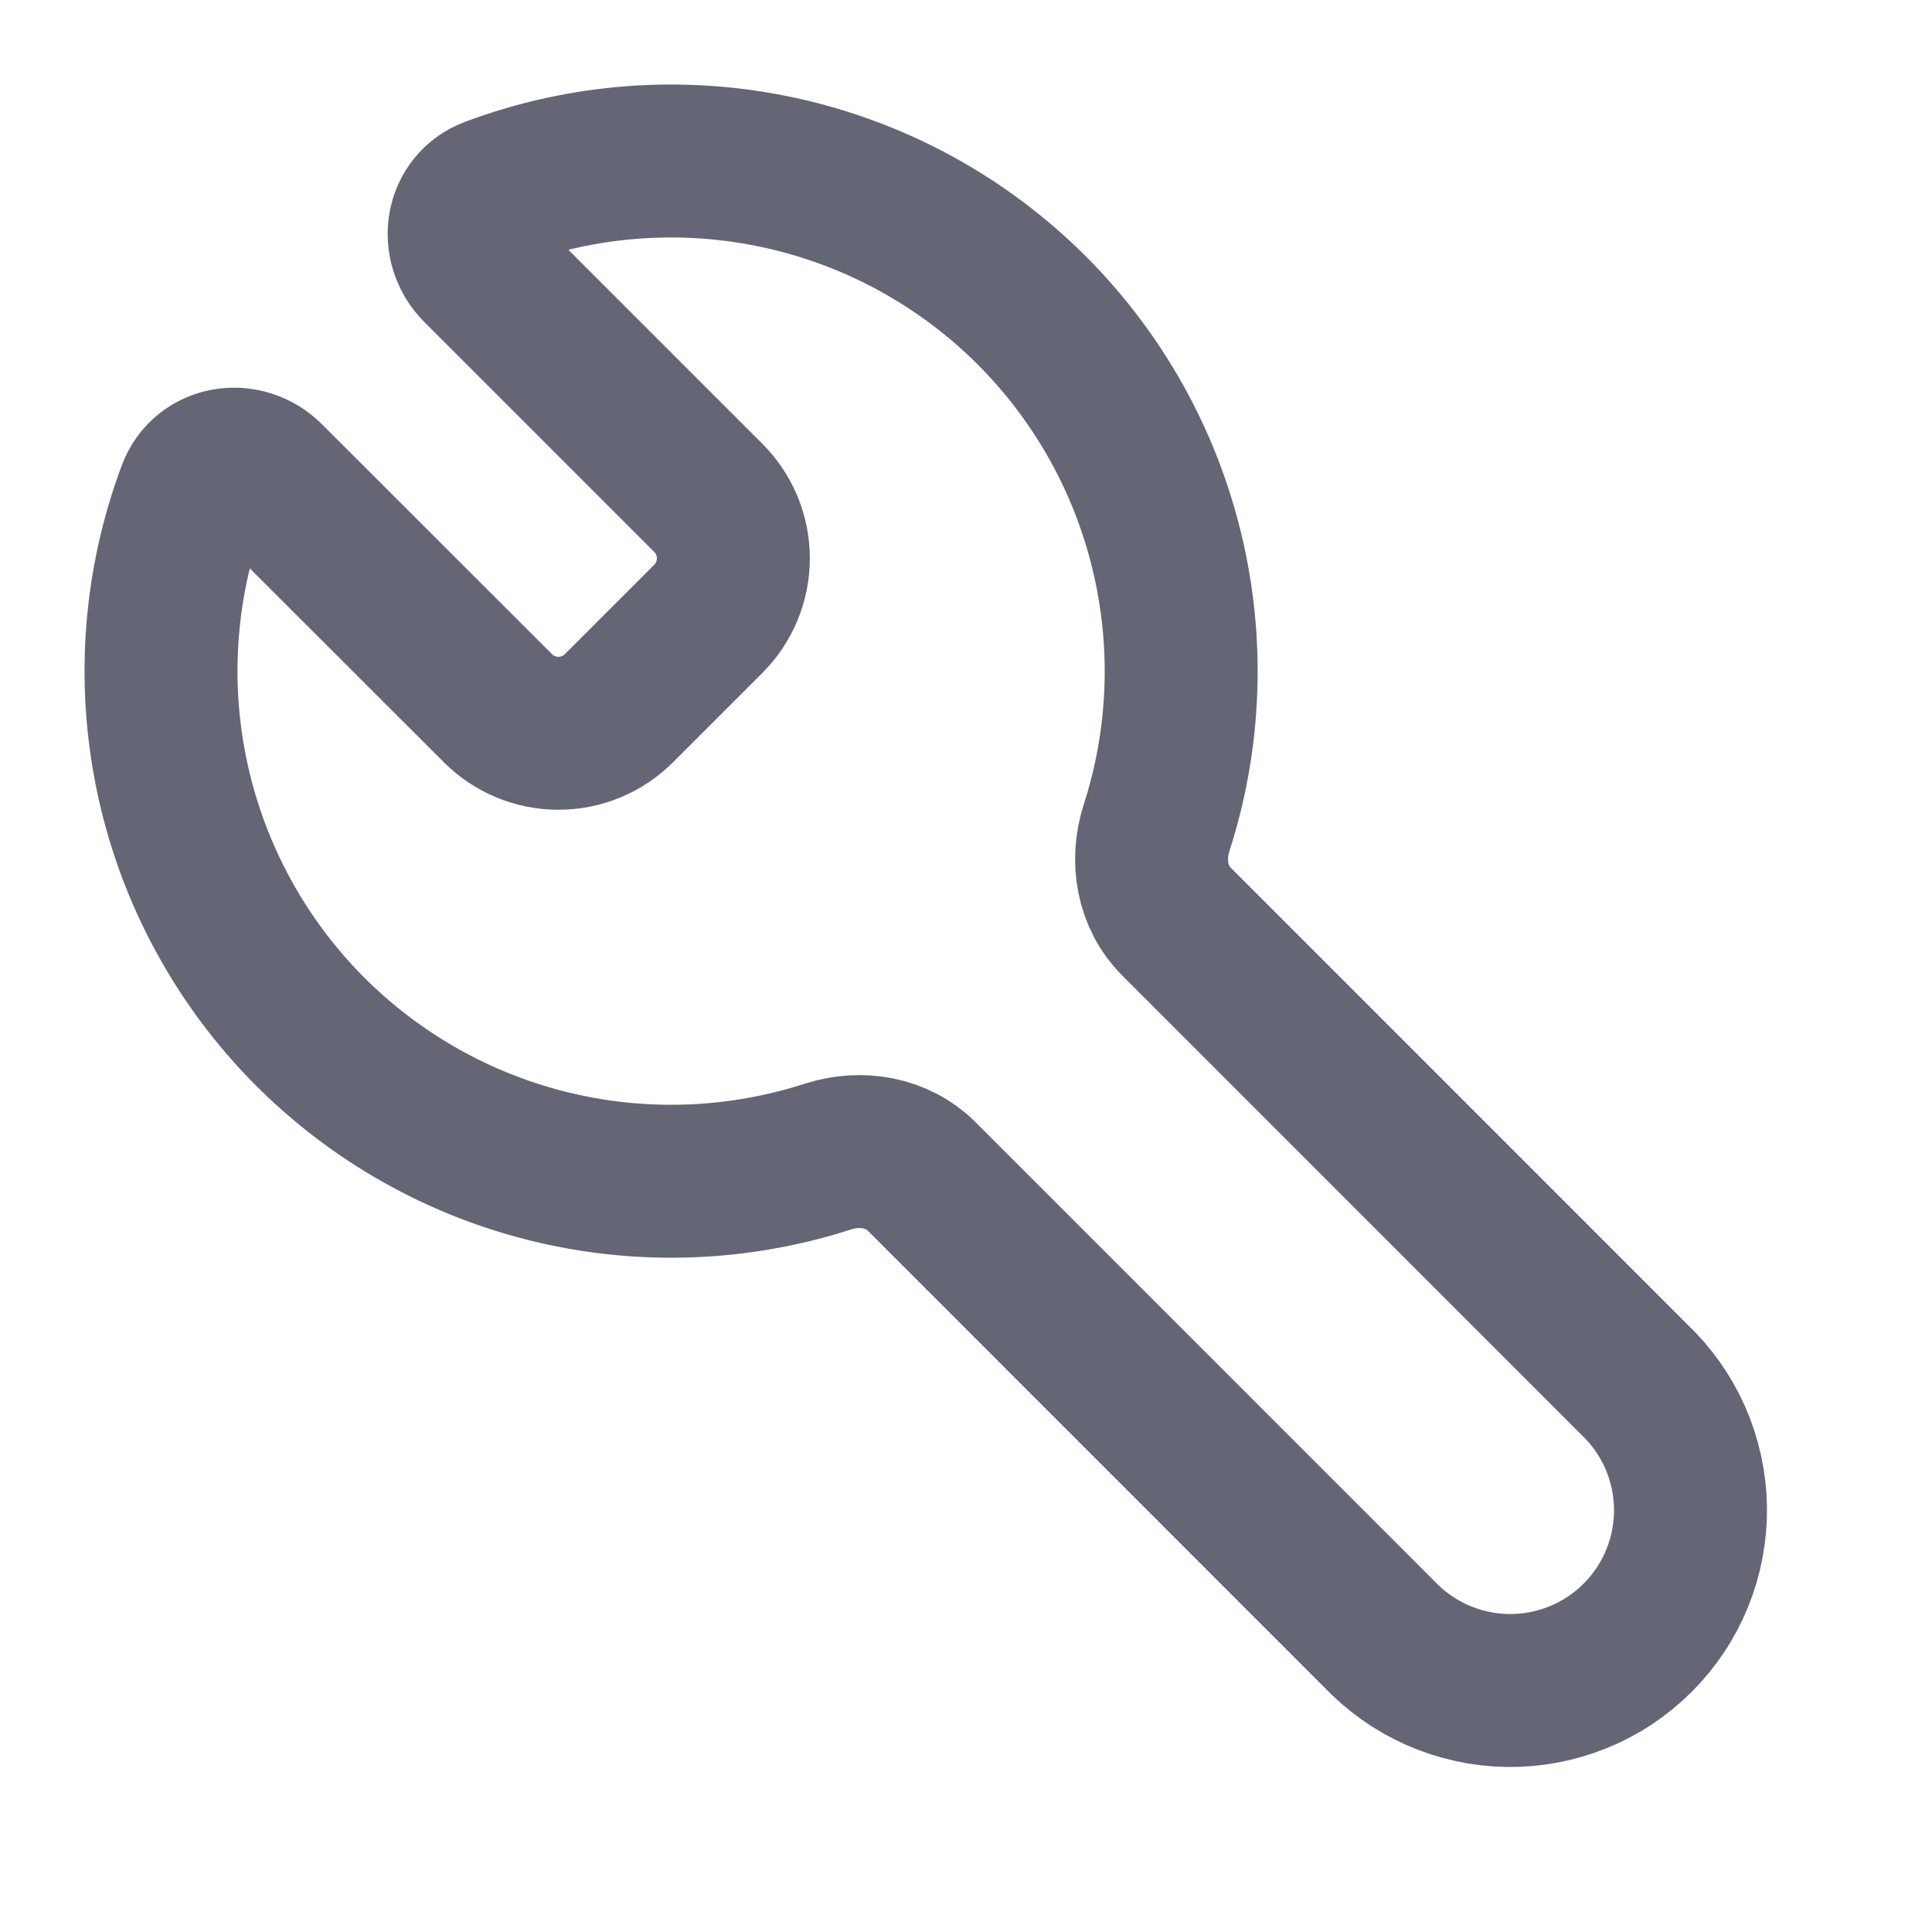 <svg width="24" height="24" viewBox="0 0 24 24" fill="none" xmlns="http://www.w3.org/2000/svg">
<path d="M12.817 3.856C11.957 2.996 10.867 2.402 9.679 2.144C8.49 1.886 7.252 1.976 6.113 2.402C5.726 2.546 5.652 3.037 5.944 3.33L8.799 6.185C8.897 6.283 8.976 6.4 9.029 6.529C9.083 6.658 9.11 6.796 9.11 6.936C9.11 7.076 9.083 7.214 9.029 7.343C8.976 7.472 8.897 7.589 8.799 7.687L7.688 8.798C7.59 8.896 7.473 8.975 7.344 9.028C7.215 9.082 7.077 9.109 6.937 9.109C6.797 9.109 6.659 9.082 6.53 9.028C6.401 8.975 6.284 8.896 6.186 8.798L3.33 5.944C3.038 5.652 2.547 5.727 2.403 6.113C1.985 7.229 1.89 8.44 2.129 9.608C2.368 10.775 2.931 11.852 3.754 12.714C4.578 13.575 5.627 14.188 6.782 14.48C7.938 14.773 9.152 14.733 10.286 14.367C10.692 14.236 11.146 14.312 11.448 14.613L17.129 20.295C17.335 20.513 17.582 20.688 17.856 20.809C18.131 20.93 18.427 20.995 18.726 21C19.026 21.004 19.324 20.949 19.602 20.836C19.88 20.724 20.132 20.556 20.344 20.344C20.556 20.132 20.724 19.88 20.836 19.602C20.949 19.324 21.004 19.026 21 18.726C20.995 18.427 20.93 18.131 20.809 17.856C20.688 17.582 20.513 17.335 20.295 17.13L14.613 11.447C14.312 11.145 14.236 10.691 14.367 10.285C14.725 9.175 14.77 7.987 14.496 6.853C14.223 5.718 13.642 4.682 12.817 3.856Z" stroke="#646676" stroke-width="1.9" stroke-linejoin="round"/>
</svg>
